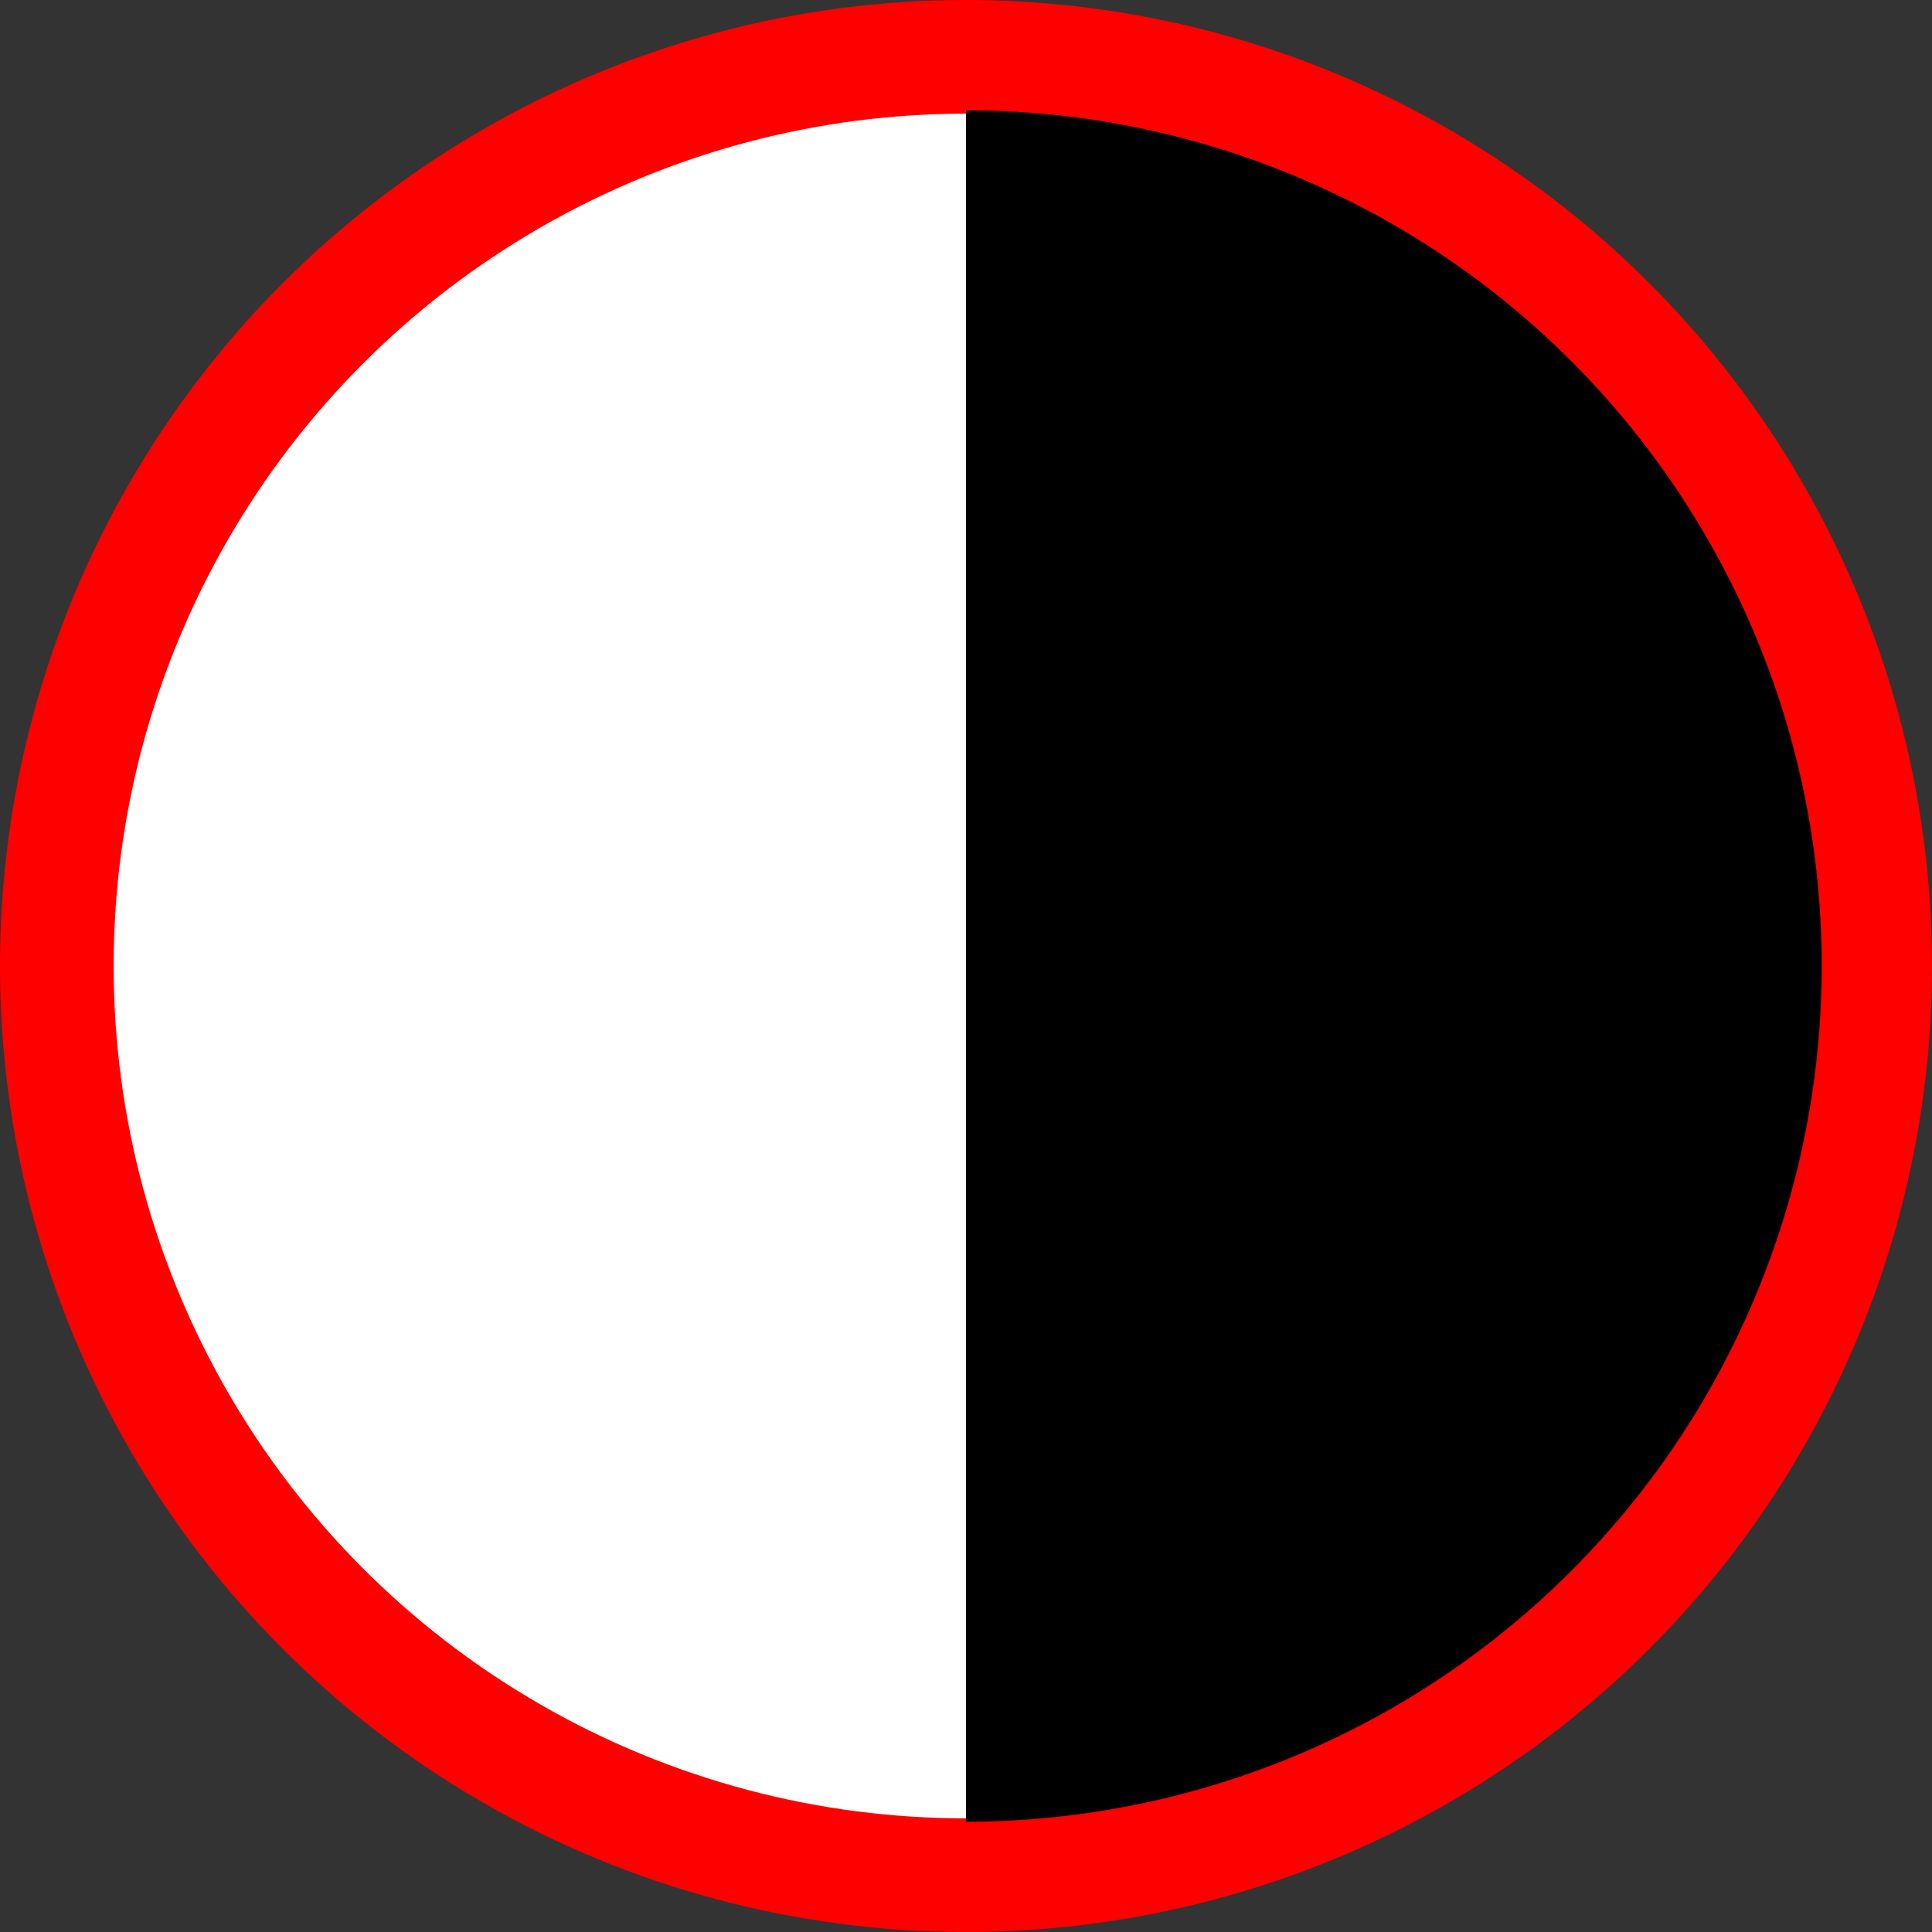 <svg xmlns="http://www.w3.org/2000/svg" width="34" height="34" viewBox="0 0 34 34">
  <rect x="0" y="0" width="34" height="34" fill="#333333" stroke="none"/>
  <g id="bw" transform="translate(1 1)">
    <circle id="Ellipse_2" data-name="Ellipse 2" cx="16" cy="16" r="16" fill="#fff" stroke="red" stroke-width="2"/>
    <path id="Path_1" data-name="Path 1" d="M16,0a15.059,15.059,0,1,1,0,30.118Z" transform="translate(0 0.941)"/>
  </g>
</svg>
